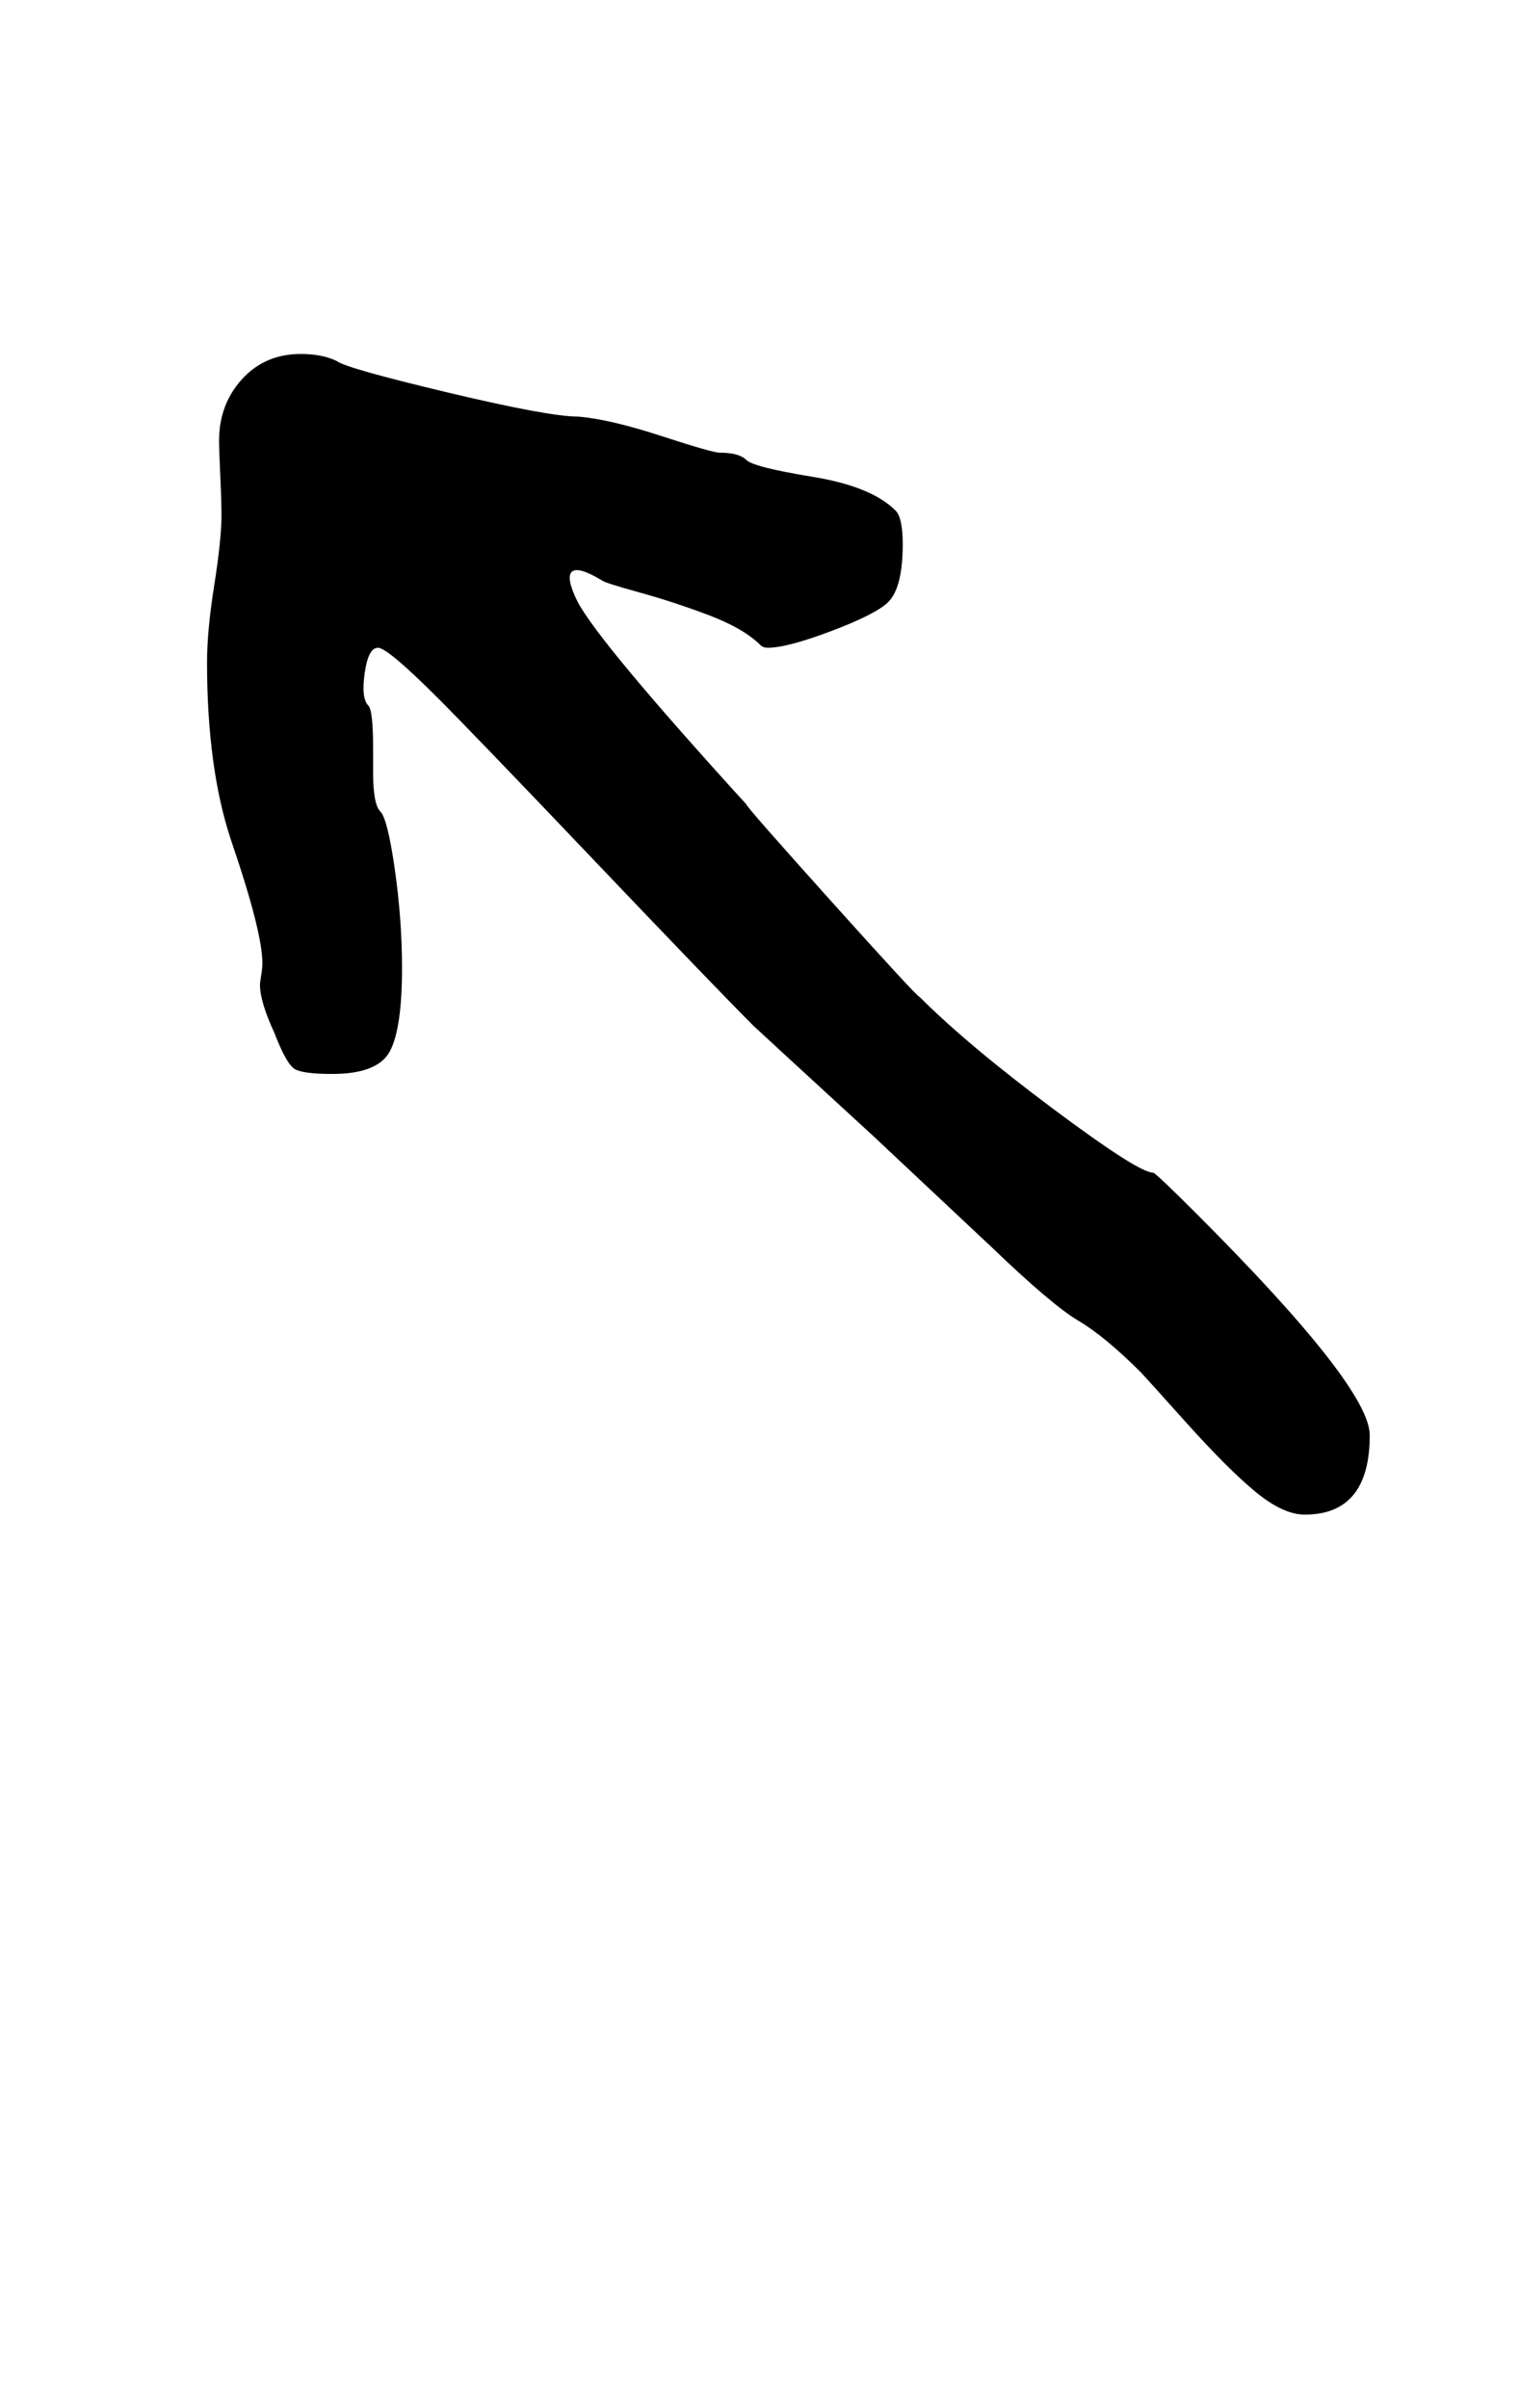 <?xml version="1.0" standalone="no"?>
<!DOCTYPE svg PUBLIC "-//W3C//DTD SVG 1.1//EN" "http://www.w3.org/Graphics/SVG/1.1/DTD/svg11.dtd" >
<svg xmlns="http://www.w3.org/2000/svg" xmlns:xlink="http://www.w3.org/1999/xlink" version="1.1" viewBox="-10 0 631 1000">
   <path fill="currentColor"
d="M81 183q0 -15 9.5 -25.5t24.5 -10.5q9 0 15 3q4 3 46 13t54 10q13 1 34.5 8t24.5 7q8 0 11 3t27.5 7t34.5 14q3 3 3 14q0 18 -6 24q-5 5 -23.5 12t-26.5 7q-2 0 -3 -1q-7 -7 -21.5 -12.5t-29 -9.5t-15.5 -5q-10 -6 -12.5 -3.5t2.5 12.5q9 17 70 84q0 1 35.5 40.5
t36.5 39.5q20 20 55.5 46.5t41.5 26.5q1 0 18 17q72 72 72 92q0 33 -27 33q-9 0 -20.5 -9.5t-29 -29t-18.5 -20.5q-15 -15 -26 -21.5t-36 -30.5l-49 -46q-49 -45 -50 -46q-16 -16 -66 -68.5t-65 -67.5q-21 -21 -25 -21t-5.5 10.5t1.5 13.5q2 2 2 18v10q0 13 3 16t6 24t3 41
q0 25 -5 34.5t-24 9.5q-12 0 -15.5 -2t-8.5 -15q-6 -13 -6 -20q0 -1 0.5 -4t0.5 -5q0 -13 -13 -51q-10 -30 -10 -74q0 -13 3 -32t3 -29q0 -6 -0.5 -16.5t-0.5 -14.5z" />
</svg>
